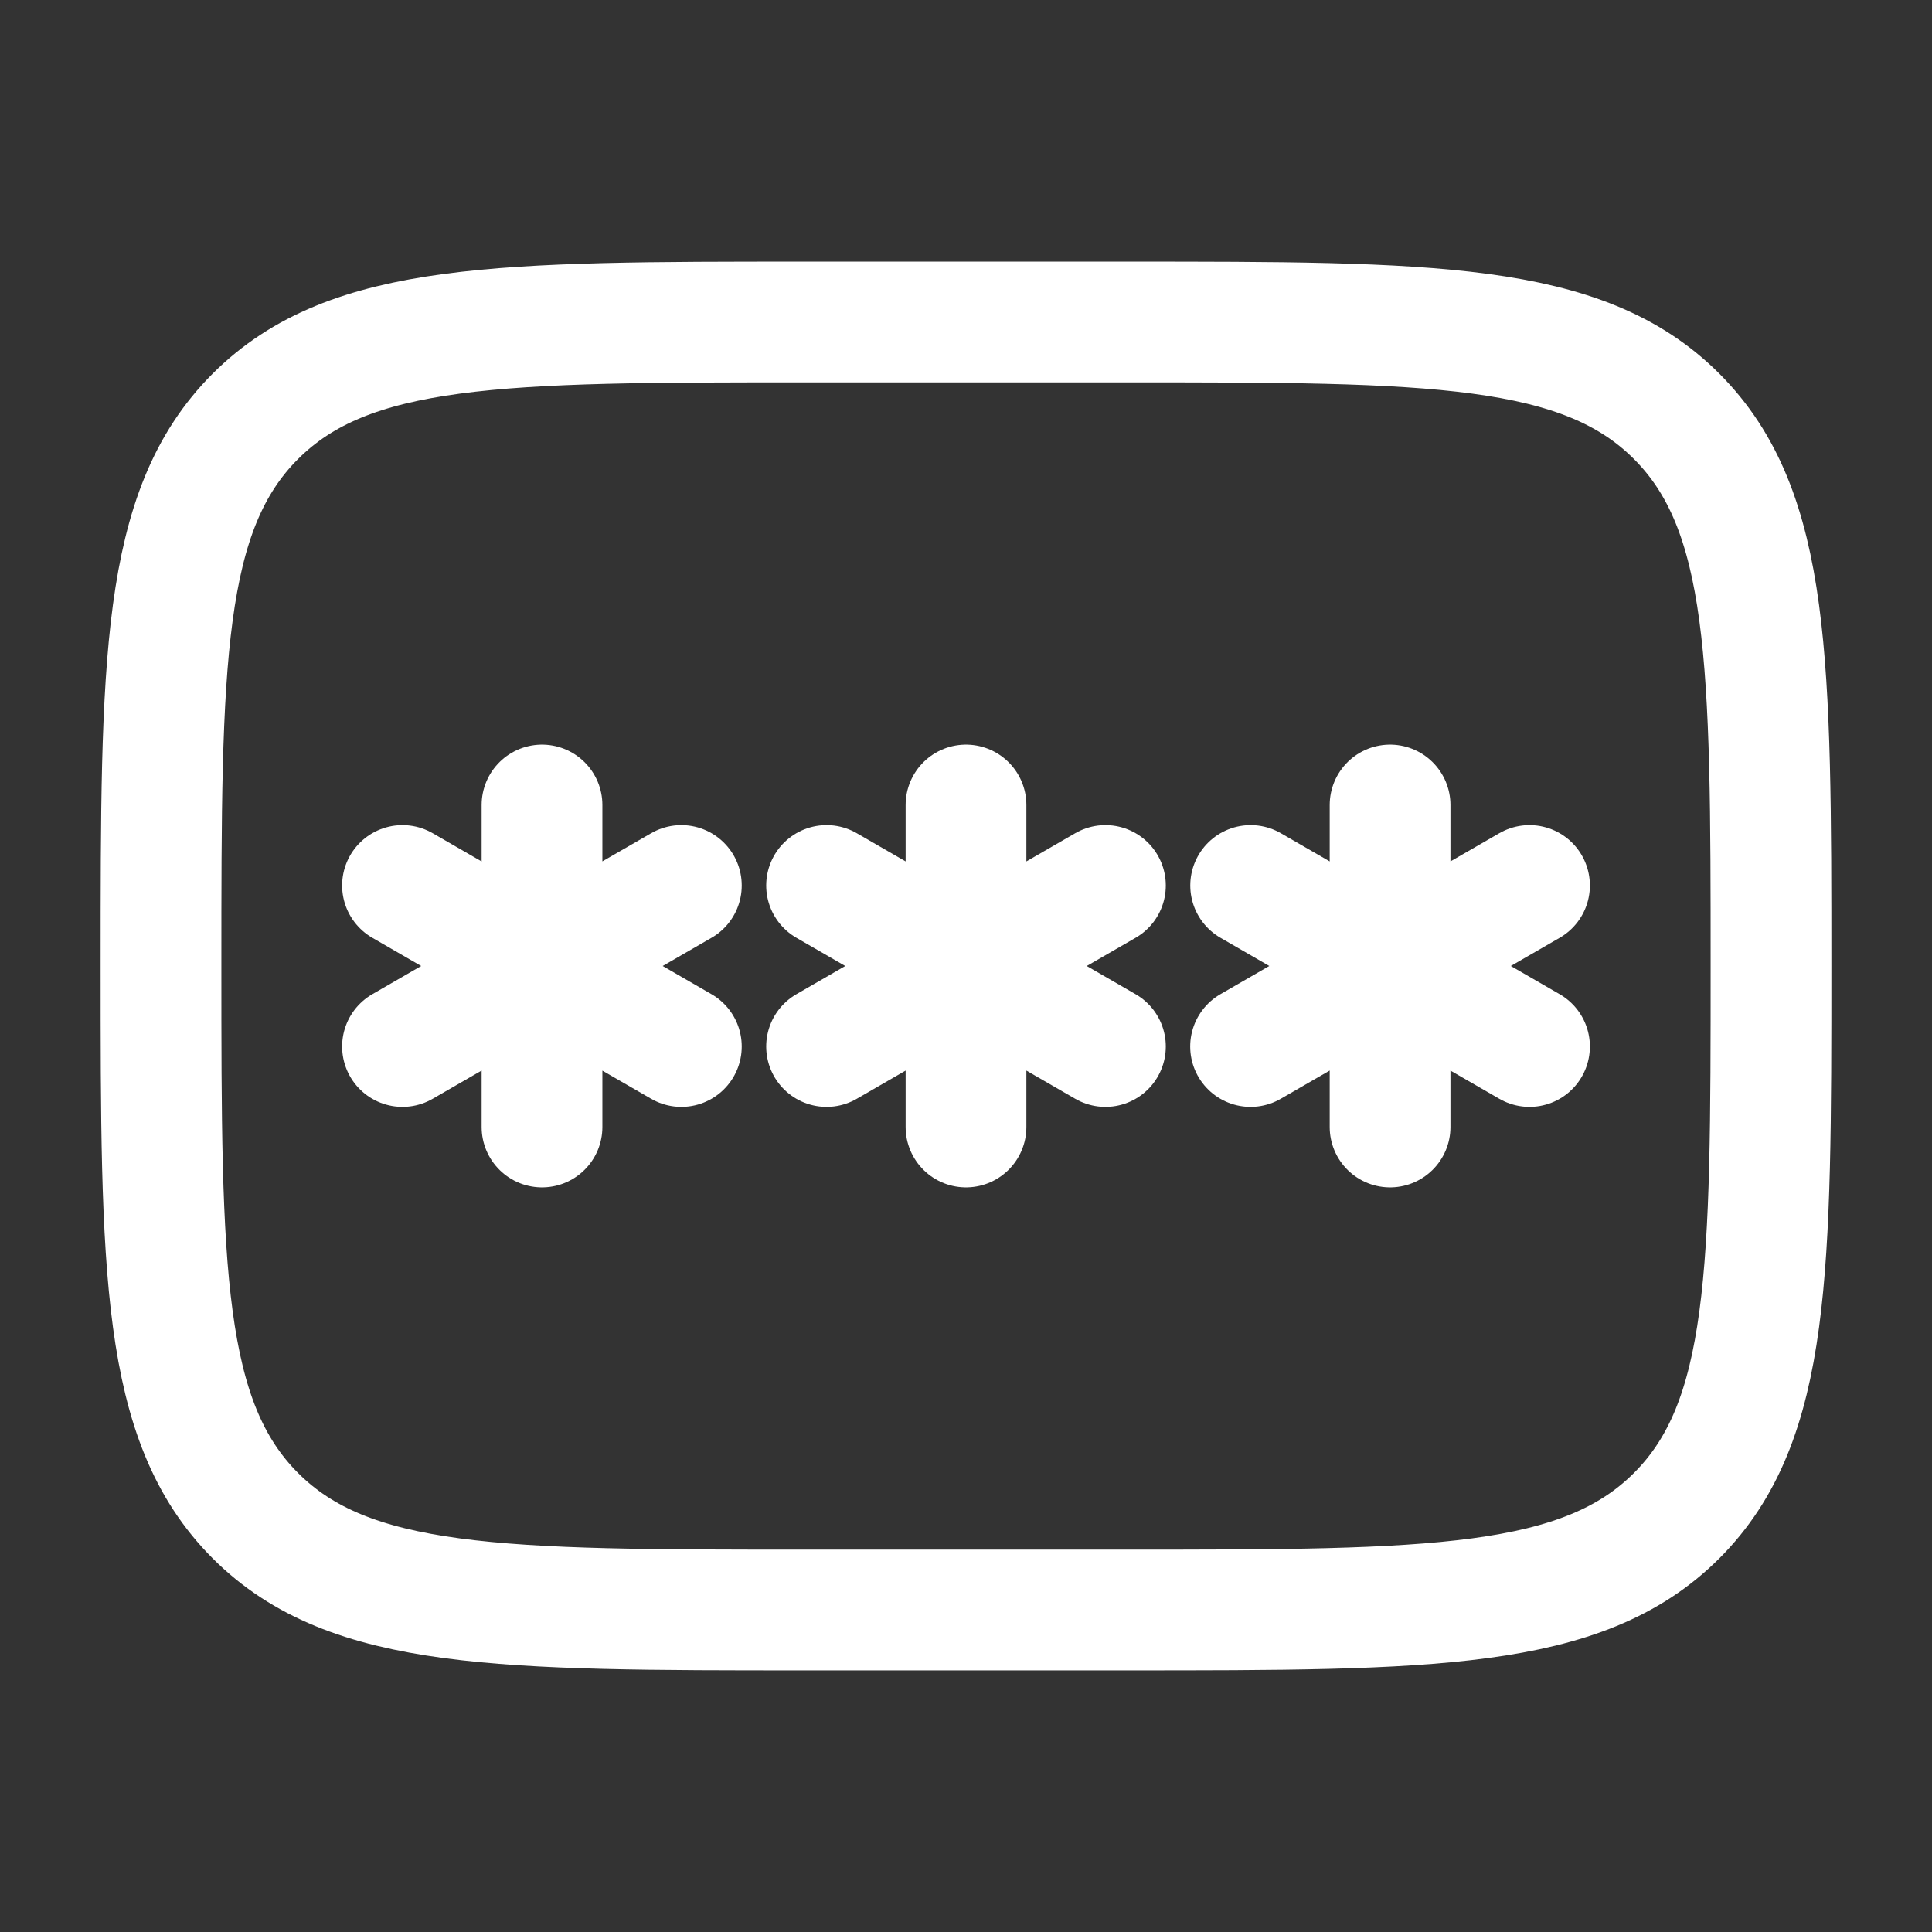 <svg width="24" height="24" viewBox="0 0 24 24" fill="none" xmlns="http://www.w3.org/2000/svg">
<rect x="0" y="0" width="24" height="24" fill="#333333" stroke="none"/>
<path d="M2 12C2 8.229 2 6.343 3.172 5.172C4.344 4.001 6.229 4 10 4H14C17.771 4 19.657 4 20.828 5.172C21.999 6.344 22 8.229 22 12C22 15.771 22 17.657 20.828 18.828C19.656 19.999 17.771 20 14 20H10C6.229 20 4.343 20 3.172 18.828C2.001 17.656 2 15.771 2 12Z" stroke="white" stroke-width="1.5"/>
<path d="M12 10V14M10.268 11L13.732 13M13.732 11L10.268 13M6.733 10V14M5 11L8.464 13M8.464 11L5 13M17.268 10V14M15.536 11L19 13M19 11L15.535 13" stroke="white" stroke-width="1.5" stroke-linecap="round"/>
</svg>
